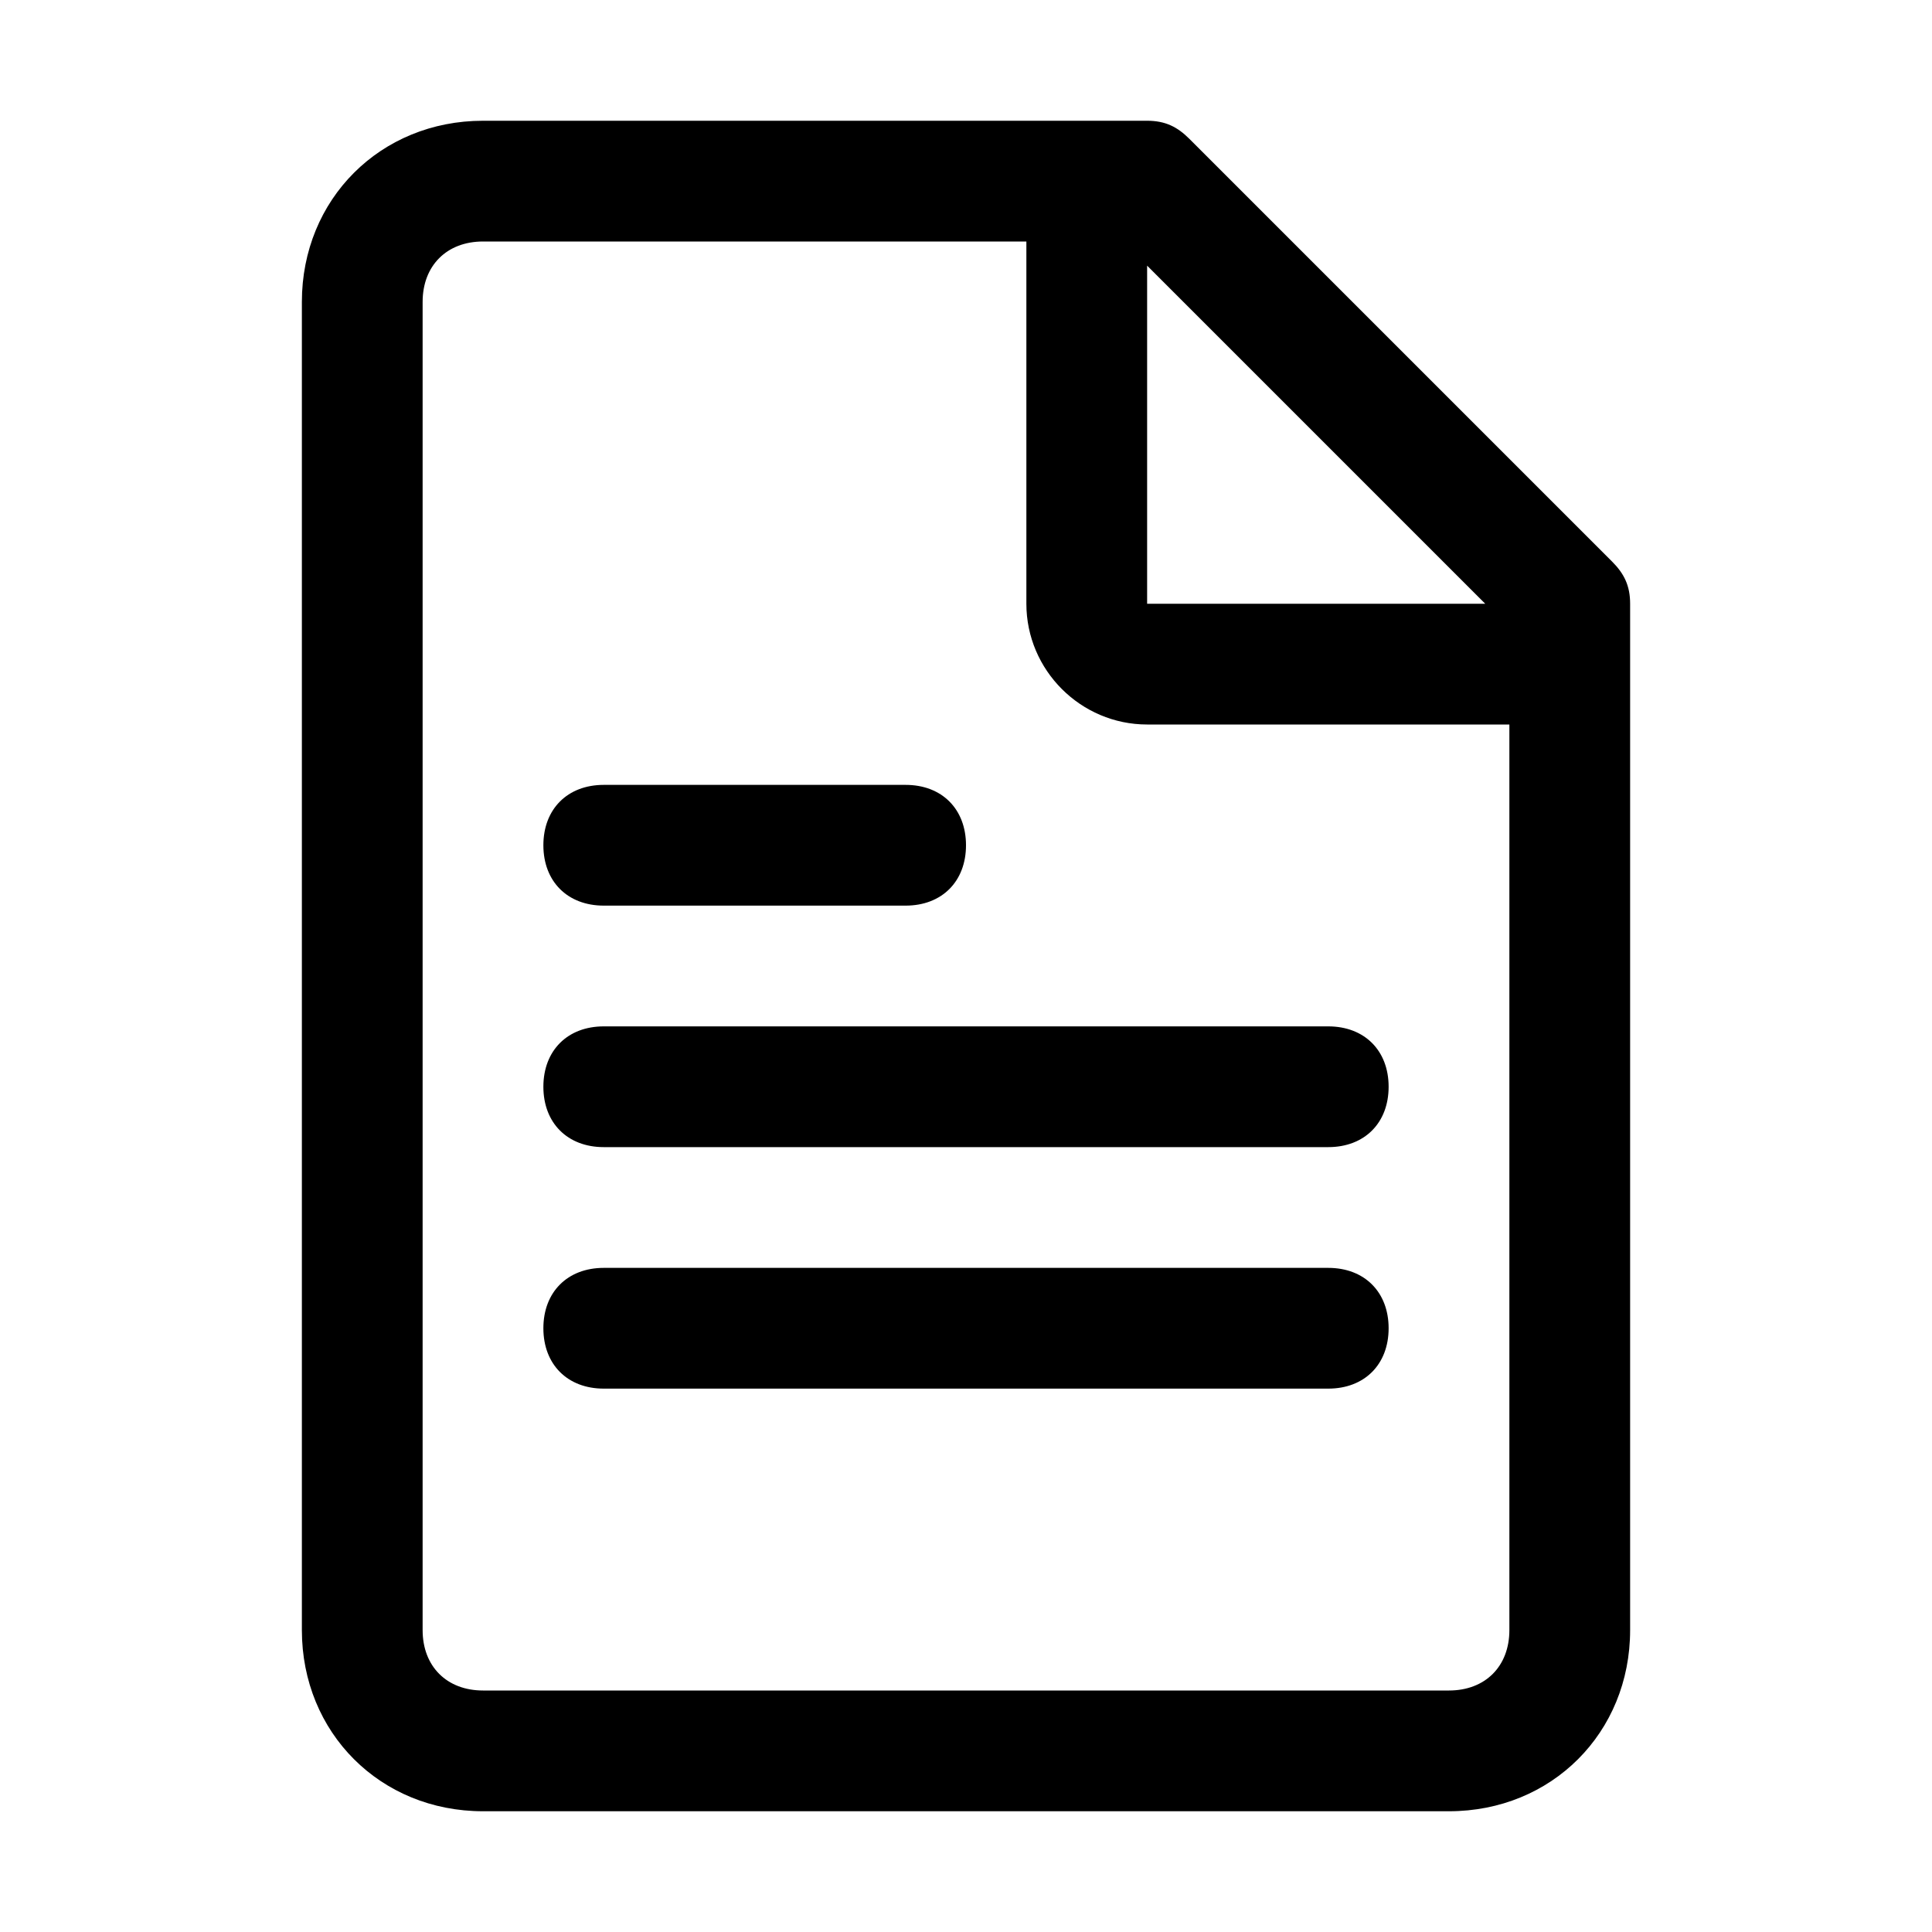 <?xml version="1.0" standalone="no"?><!DOCTYPE svg PUBLIC "-//W3C//DTD SVG 1.1//EN"
        "http://www.w3.org/Graphics/SVG/1.1/DTD/svg11.dtd">
<svg t="1593570028003" class="icon" viewBox="0 0 1024 1024" version="1.1" xmlns="http://www.w3.org/2000/svg" p-id="1971"
     xmlns:xlink="http://www.w3.org/1999/xlink" width="200" height="200">
    <defs>
        <style type="text/css"></style>
    </defs>
    <path d="M544 128h-288c-19.2 0-32 12.8-32 32v704c0 19.2 12.8 32 32 32h512c19.2 0 32-12.8 32-32v-480h-192c-35.2 0-64-28.8-64-64v-192z m64 12.8v179.2h179.2l-179.2-179.2z m-352-76.8h352c9.6 0 16 3.2 22.4 9.6l224 224c6.4 6.4 9.6 12.8 9.6 22.4v544c0 54.4-41.6 96-96 96h-512c-54.4 0-96-41.6-96-96v-704c0-54.4 41.6-96 96-96z m64 352h160c19.2 0 32 12.8 32 32s-12.8 32-32 32h-160c-19.2 0-32-12.8-32-32s12.8-32 32-32z m0 128h384c19.2 0 32 12.8 32 32s-12.8 32-32 32h-384c-19.2 0-32-12.8-32-32s12.8-32 32-32z m0 128h384c19.2 0 32 12.8 32 32s-12.8 32-32 32h-384c-19.2 0-32-12.8-32-32s12.8-32 32-32z"
          p-id="1972"></path>
</svg>
